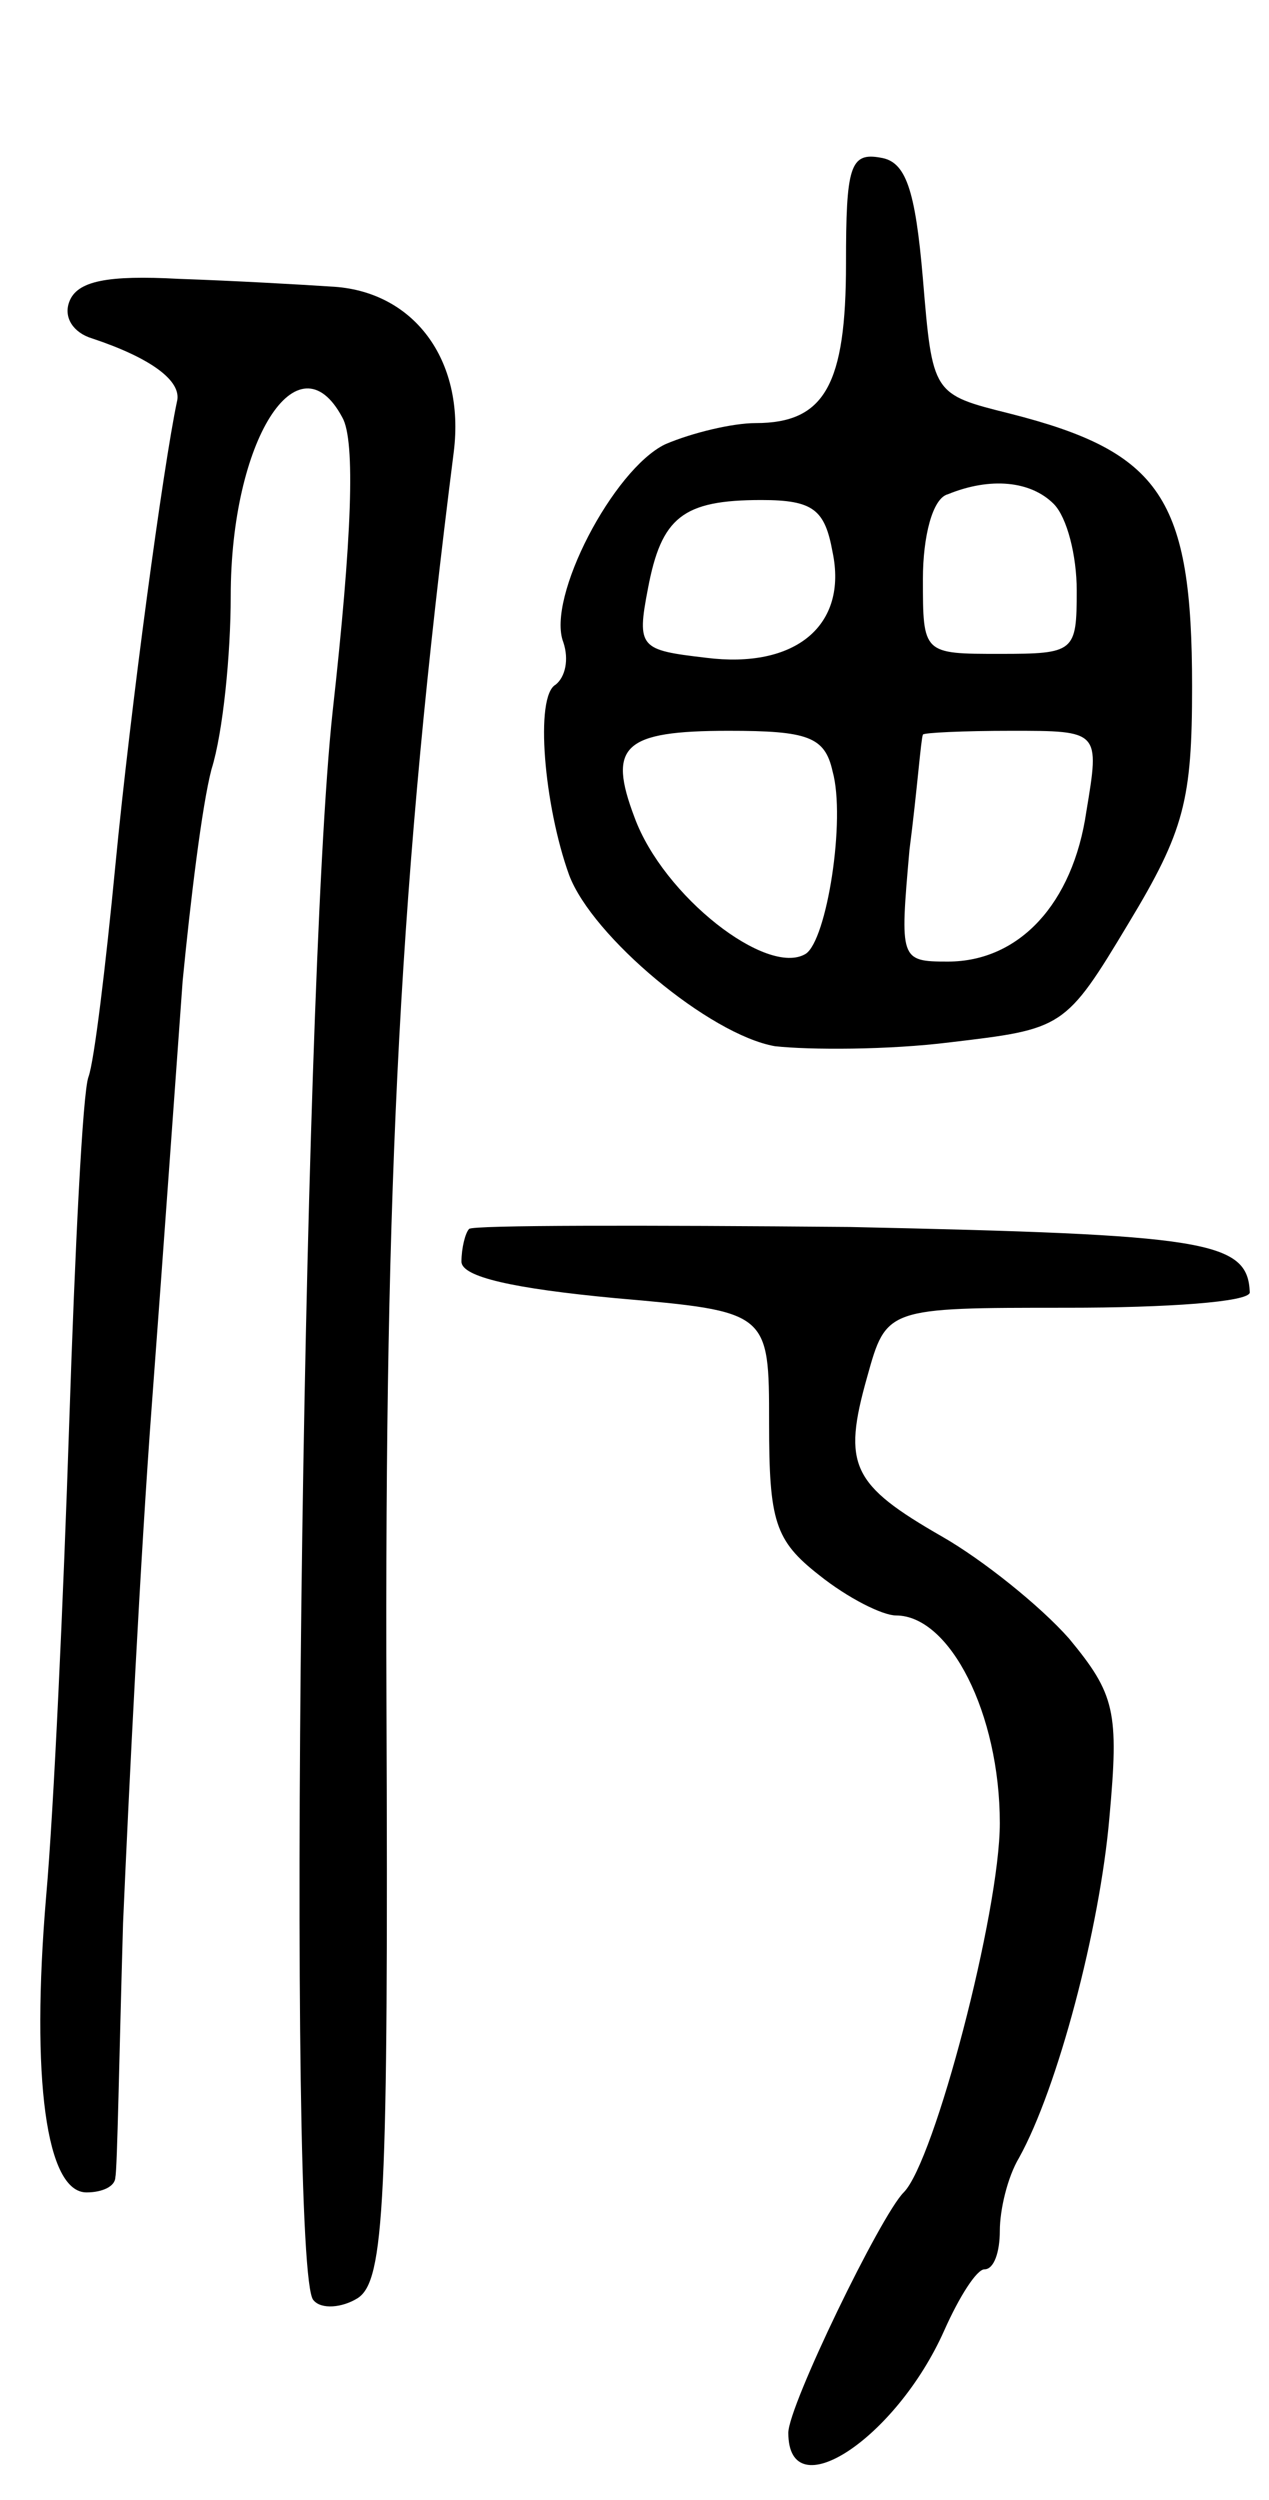 <svg version="1.0" xmlns="http://www.w3.org/2000/svg"
 width="66pt" height="130pt" viewBox="0 0 66 130"
 preserveAspectRatio="xMidYMid meet">
<g transform="translate(0,130) scale(0.1,-0.1)"
fill="#000000" stroke="none">
<path d="M440 1163 c0 -63 -11 -83 -47 -83 -12 0 -33 -5 -47 -11 -27 -13 -62
-80 -53 -103 3 -9 1 -18 -4 -22 -11 -6 -6 -63 7 -99 12 -32 73 -83 107 -89 18
-2 59 -2 91 2 59 7 60 7 93 62 29 48 33 64 33 123 0 98 -16 122 -95 142 -40
10 -40 10 -45 70 -4 47 -9 61 -22 63 -16 3 -18 -5 -18 -55z m108 -125 c7 -7
12 -27 12 -45 0 -32 -1 -33 -40 -33 -40 0 -40 0 -40 39 0 22 5 42 13 44 22 9
43 7 55 -5z m-115 -25 c8 -38 -19 -61 -66 -55 -34 4 -36 5 -30 36 7 37 18 46
59 46 27 0 33 -5 37 -27z m0 -114 c7 -25 -3 -88 -14 -95 -20 -12 -74 30 -89
71 -14 37 -6 45 49 45 41 0 50 -3 54 -21z m132 -21 c-7 -48 -35 -78 -72 -78
-25 0 -25 1 -20 58 4 31 6 58 7 60 0 1 21 2 46 2 46 0 46 0 39 -42z"/>
<path d="M36 1143 c-3 -8 2 -16 12 -19 30 -10 47 -22 44 -33 -7 -33 -24 -158
-32 -241 -5 -52 -11 -102 -14 -110 -3 -8 -7 -89 -10 -180 -3 -91 -8 -201 -12
-246 -8 -95 0 -154 21 -154 8 0 15 3 15 8 1 4 2 63 4 132 3 69 9 190 15 270 6
80 13 179 16 220 4 41 10 91 15 110 6 19 10 60 10 90 0 81 35 136 58 93 7 -12
5 -63 -5 -153 -16 -147 -24 -812 -10 -826 4 -5 15 -4 23 1 14 9 16 50 15 310
-1 274 7 429 35 650 6 48 -21 84 -64 86 -15 1 -50 3 -79 4 -37 2 -53 -1 -57
-12z"/>
<path d="M244 661 c-2 -2 -4 -10 -4 -17 0 -8 27 -14 80 -19 80 -7 80 -7 80
-65 0 -51 3 -61 26 -79 15 -12 33 -21 40 -21 28 0 54 -51 54 -108 0 -46 -34
-176 -50 -192 -12 -12 -60 -111 -60 -125 0 -40 56 -3 81 53 8 18 17 32 21 32
5 0 8 9 8 20 0 11 4 28 10 38 20 36 42 119 47 177 5 55 3 64 -21 93 -15 17
-45 41 -66 53 -47 27 -52 37 -39 83 10 36 10 36 104 36 52 0 95 3 95 8 -1 27
-23 30 -208 34 -107 1 -196 1 -198 -1z"/>
</g>
</svg>
